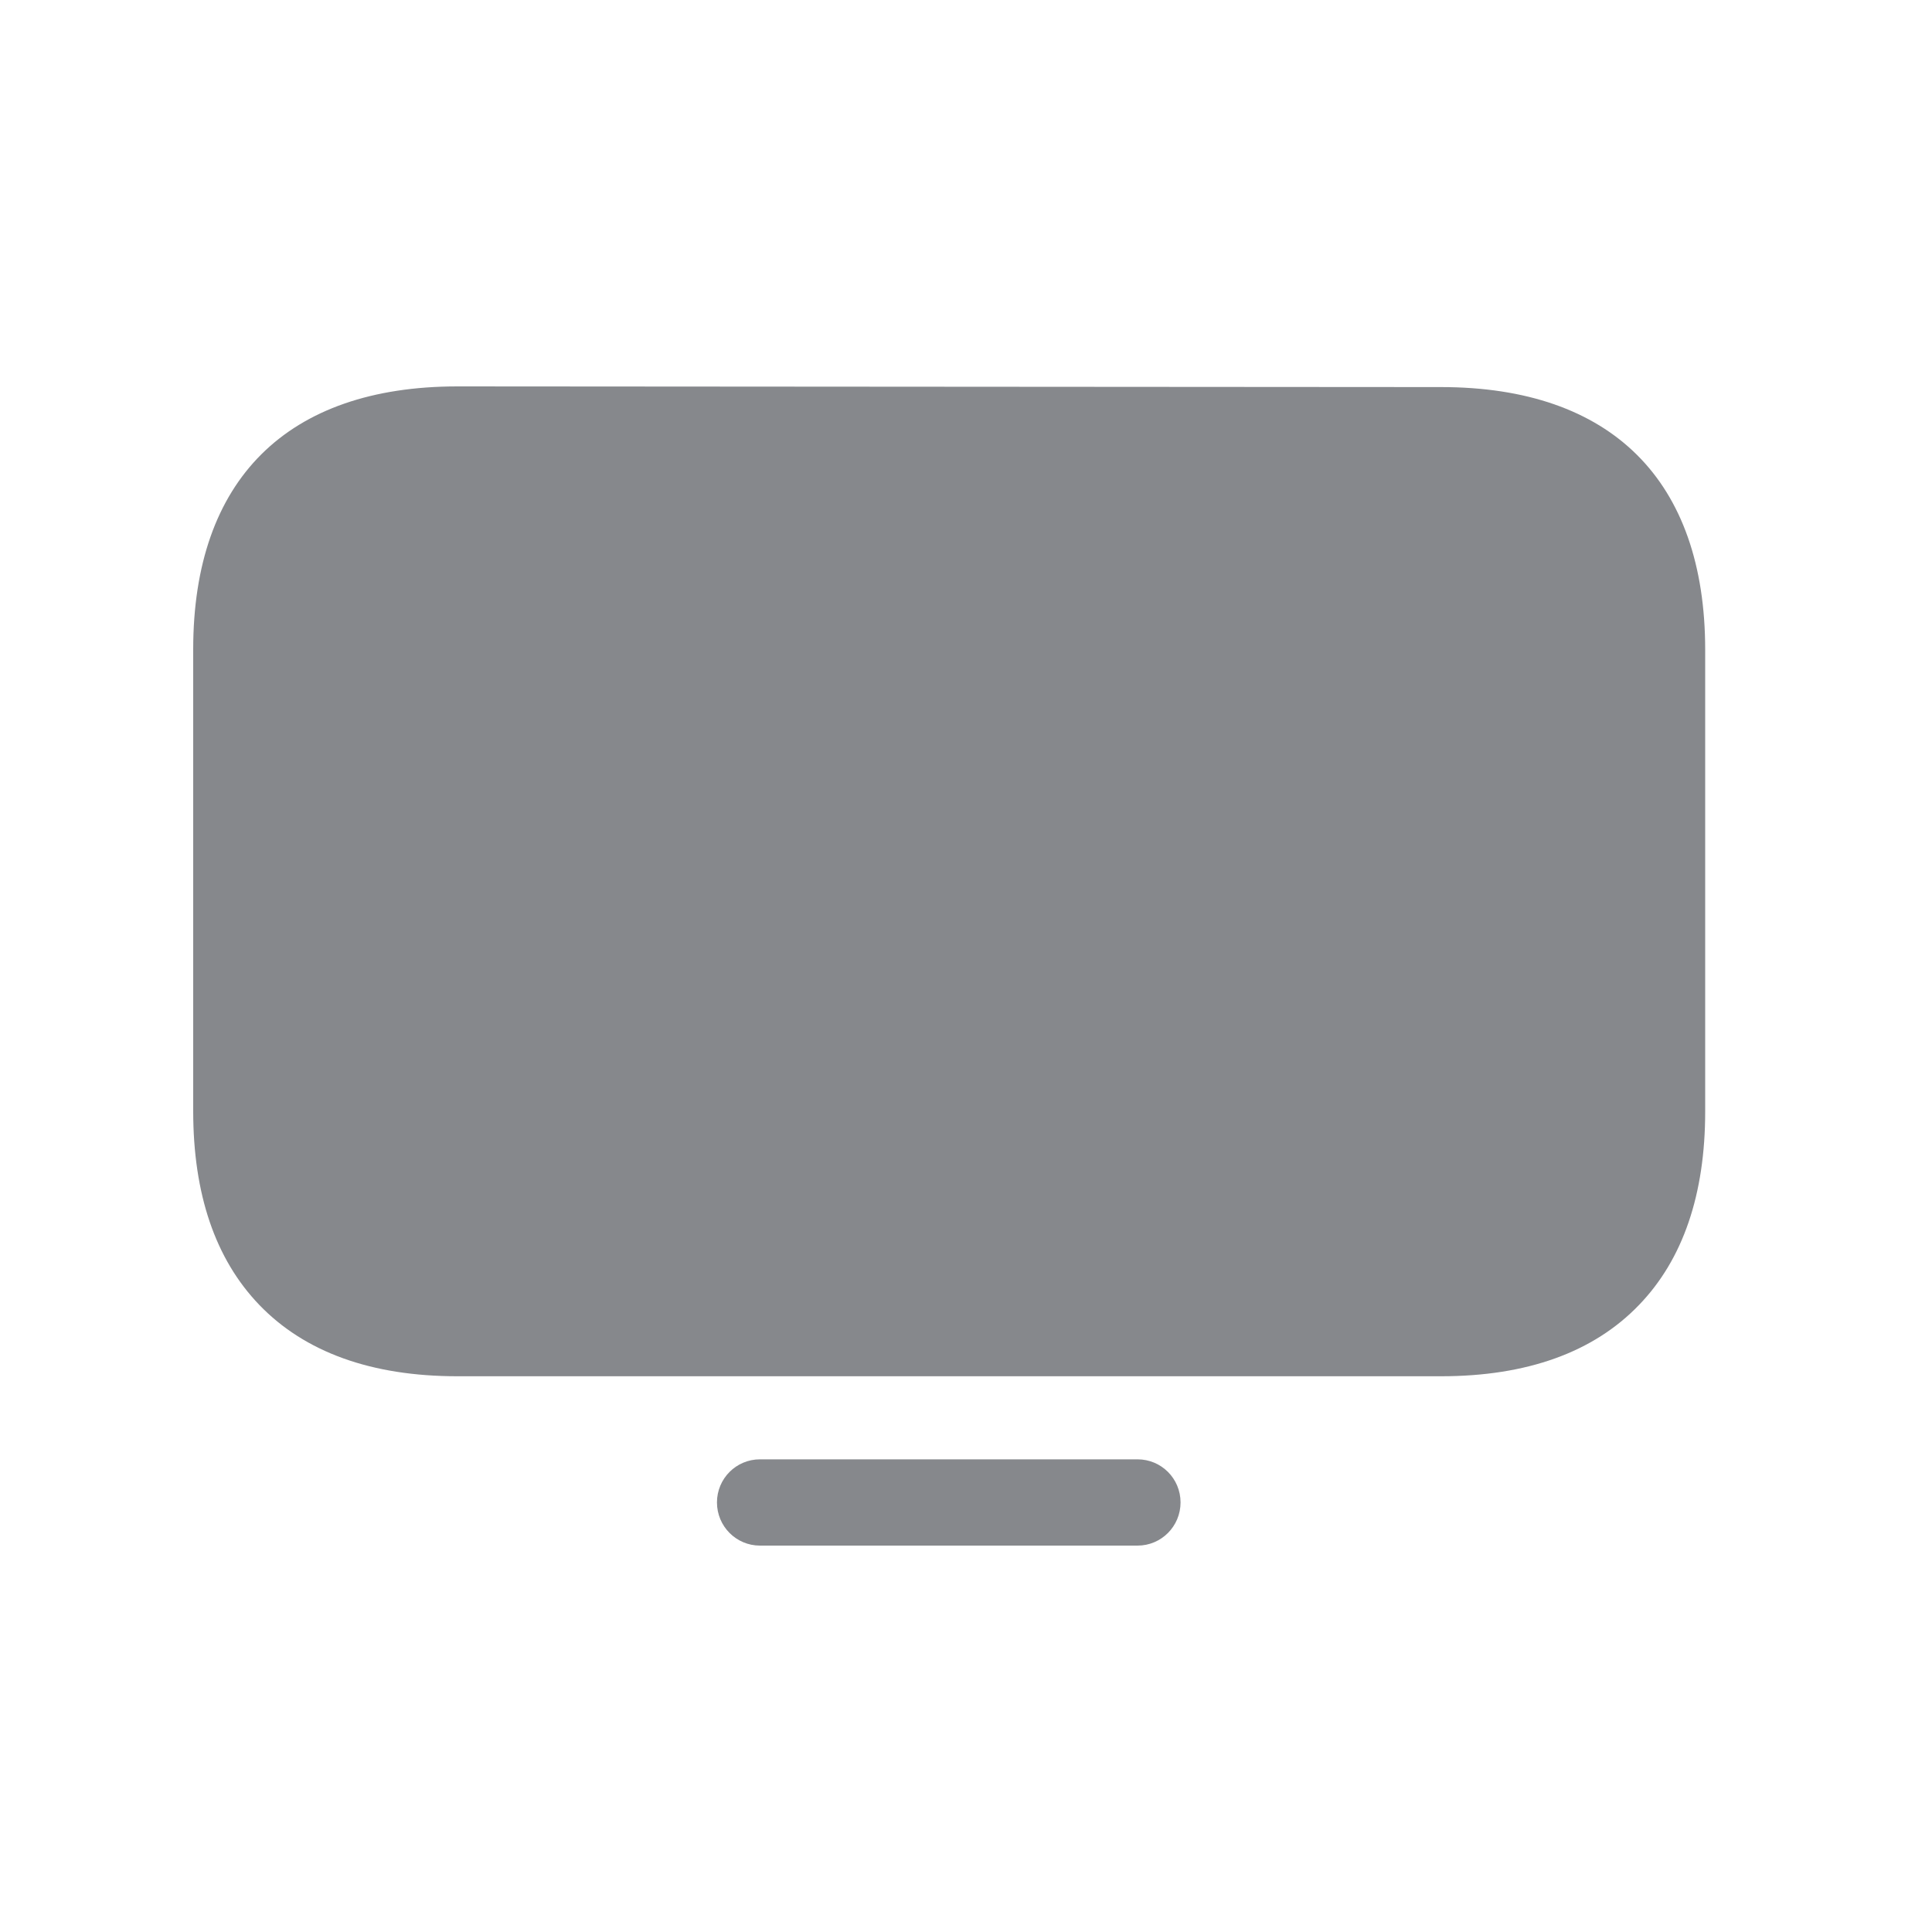 <svg width="20" height="20" viewBox="0 0 20 20" fill="none" xmlns="http://www.w3.org/2000/svg">
<path d="M14.917 14.247H4.736C3.845 14.247 3.155 13.998 2.683 13.507C2.228 13.033 2 12.36 2 11.502V6.722C2 4.965 2.972 4 4.736 4L14.917 4.007C16.681 4.007 17.652 4.972 17.652 6.727V11.507C17.652 12.364 17.422 13.038 16.967 13.509C16.497 13.998 15.808 14.247 14.917 14.247Z" fill="#86888C"/>
<path d="M11.776 16H7.867C7.621 16 7.422 15.8 7.422 15.553C7.422 15.306 7.621 15.107 7.867 15.107H11.776C12.022 15.107 12.221 15.306 12.221 15.553C12.221 15.8 12.022 16 11.776 16Z" fill="#86888C"/>
</svg>
